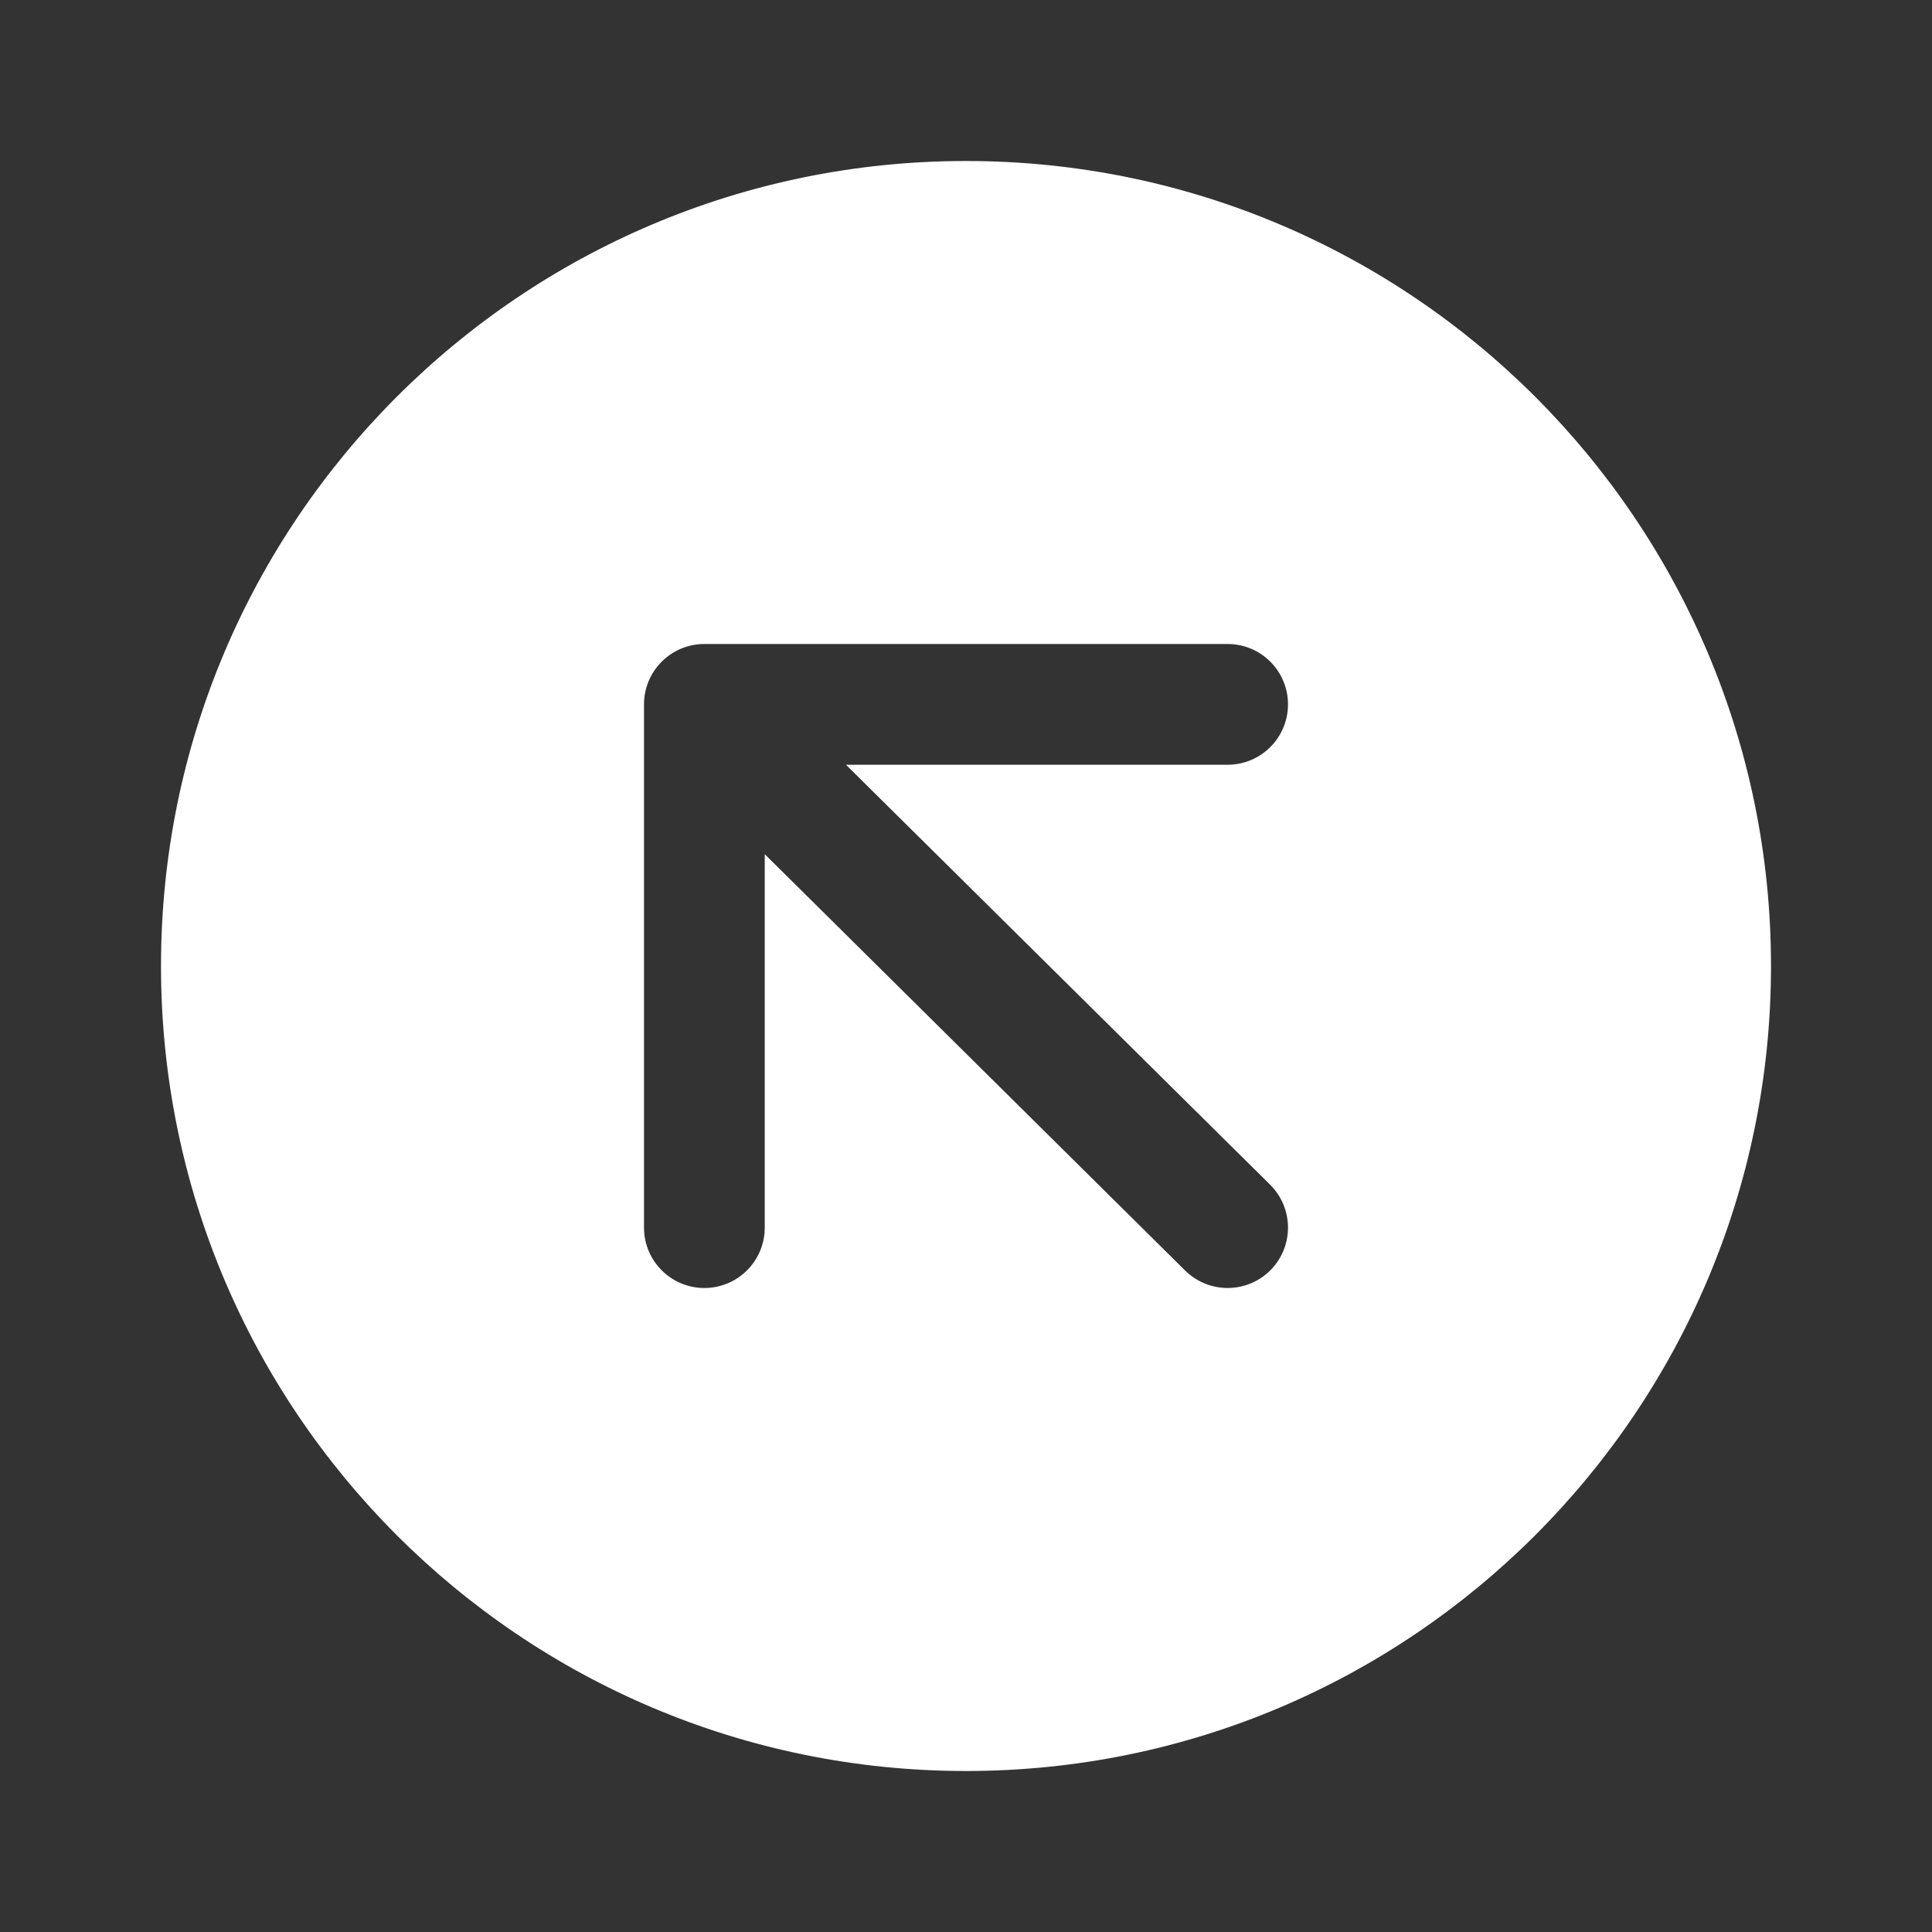 <svg width="24" height="24" viewBox="0 0 24 24" fill="none" xmlns="http://www.w3.org/2000/svg">
<rect x="0" y="0" width="24" height="24" fill="#333333" stroke="none"/>
<path d="M12 22C17.523 22 22 17.523 22 12C22 6.477 17.523 2 12 2C6.477 2 2 6.477 2 12C2 17.523 6.477 22 12 22ZM15.25 9.5H10.509L15.778 14.717C16.072 15.009 16.074 15.483 15.783 15.778C15.491 16.072 15.017 16.074 14.722 15.783L9.5 10.611V15.25C9.5 15.664 9.164 16 8.75 16C8.336 16 8 15.664 8 15.25V8.75C8 8.336 8.336 8 8.75 8H15.25C15.664 8 16 8.336 16 8.75C16 9.164 15.664 9.5 15.25 9.5Z" fill="#ffffff"/>
</svg>

